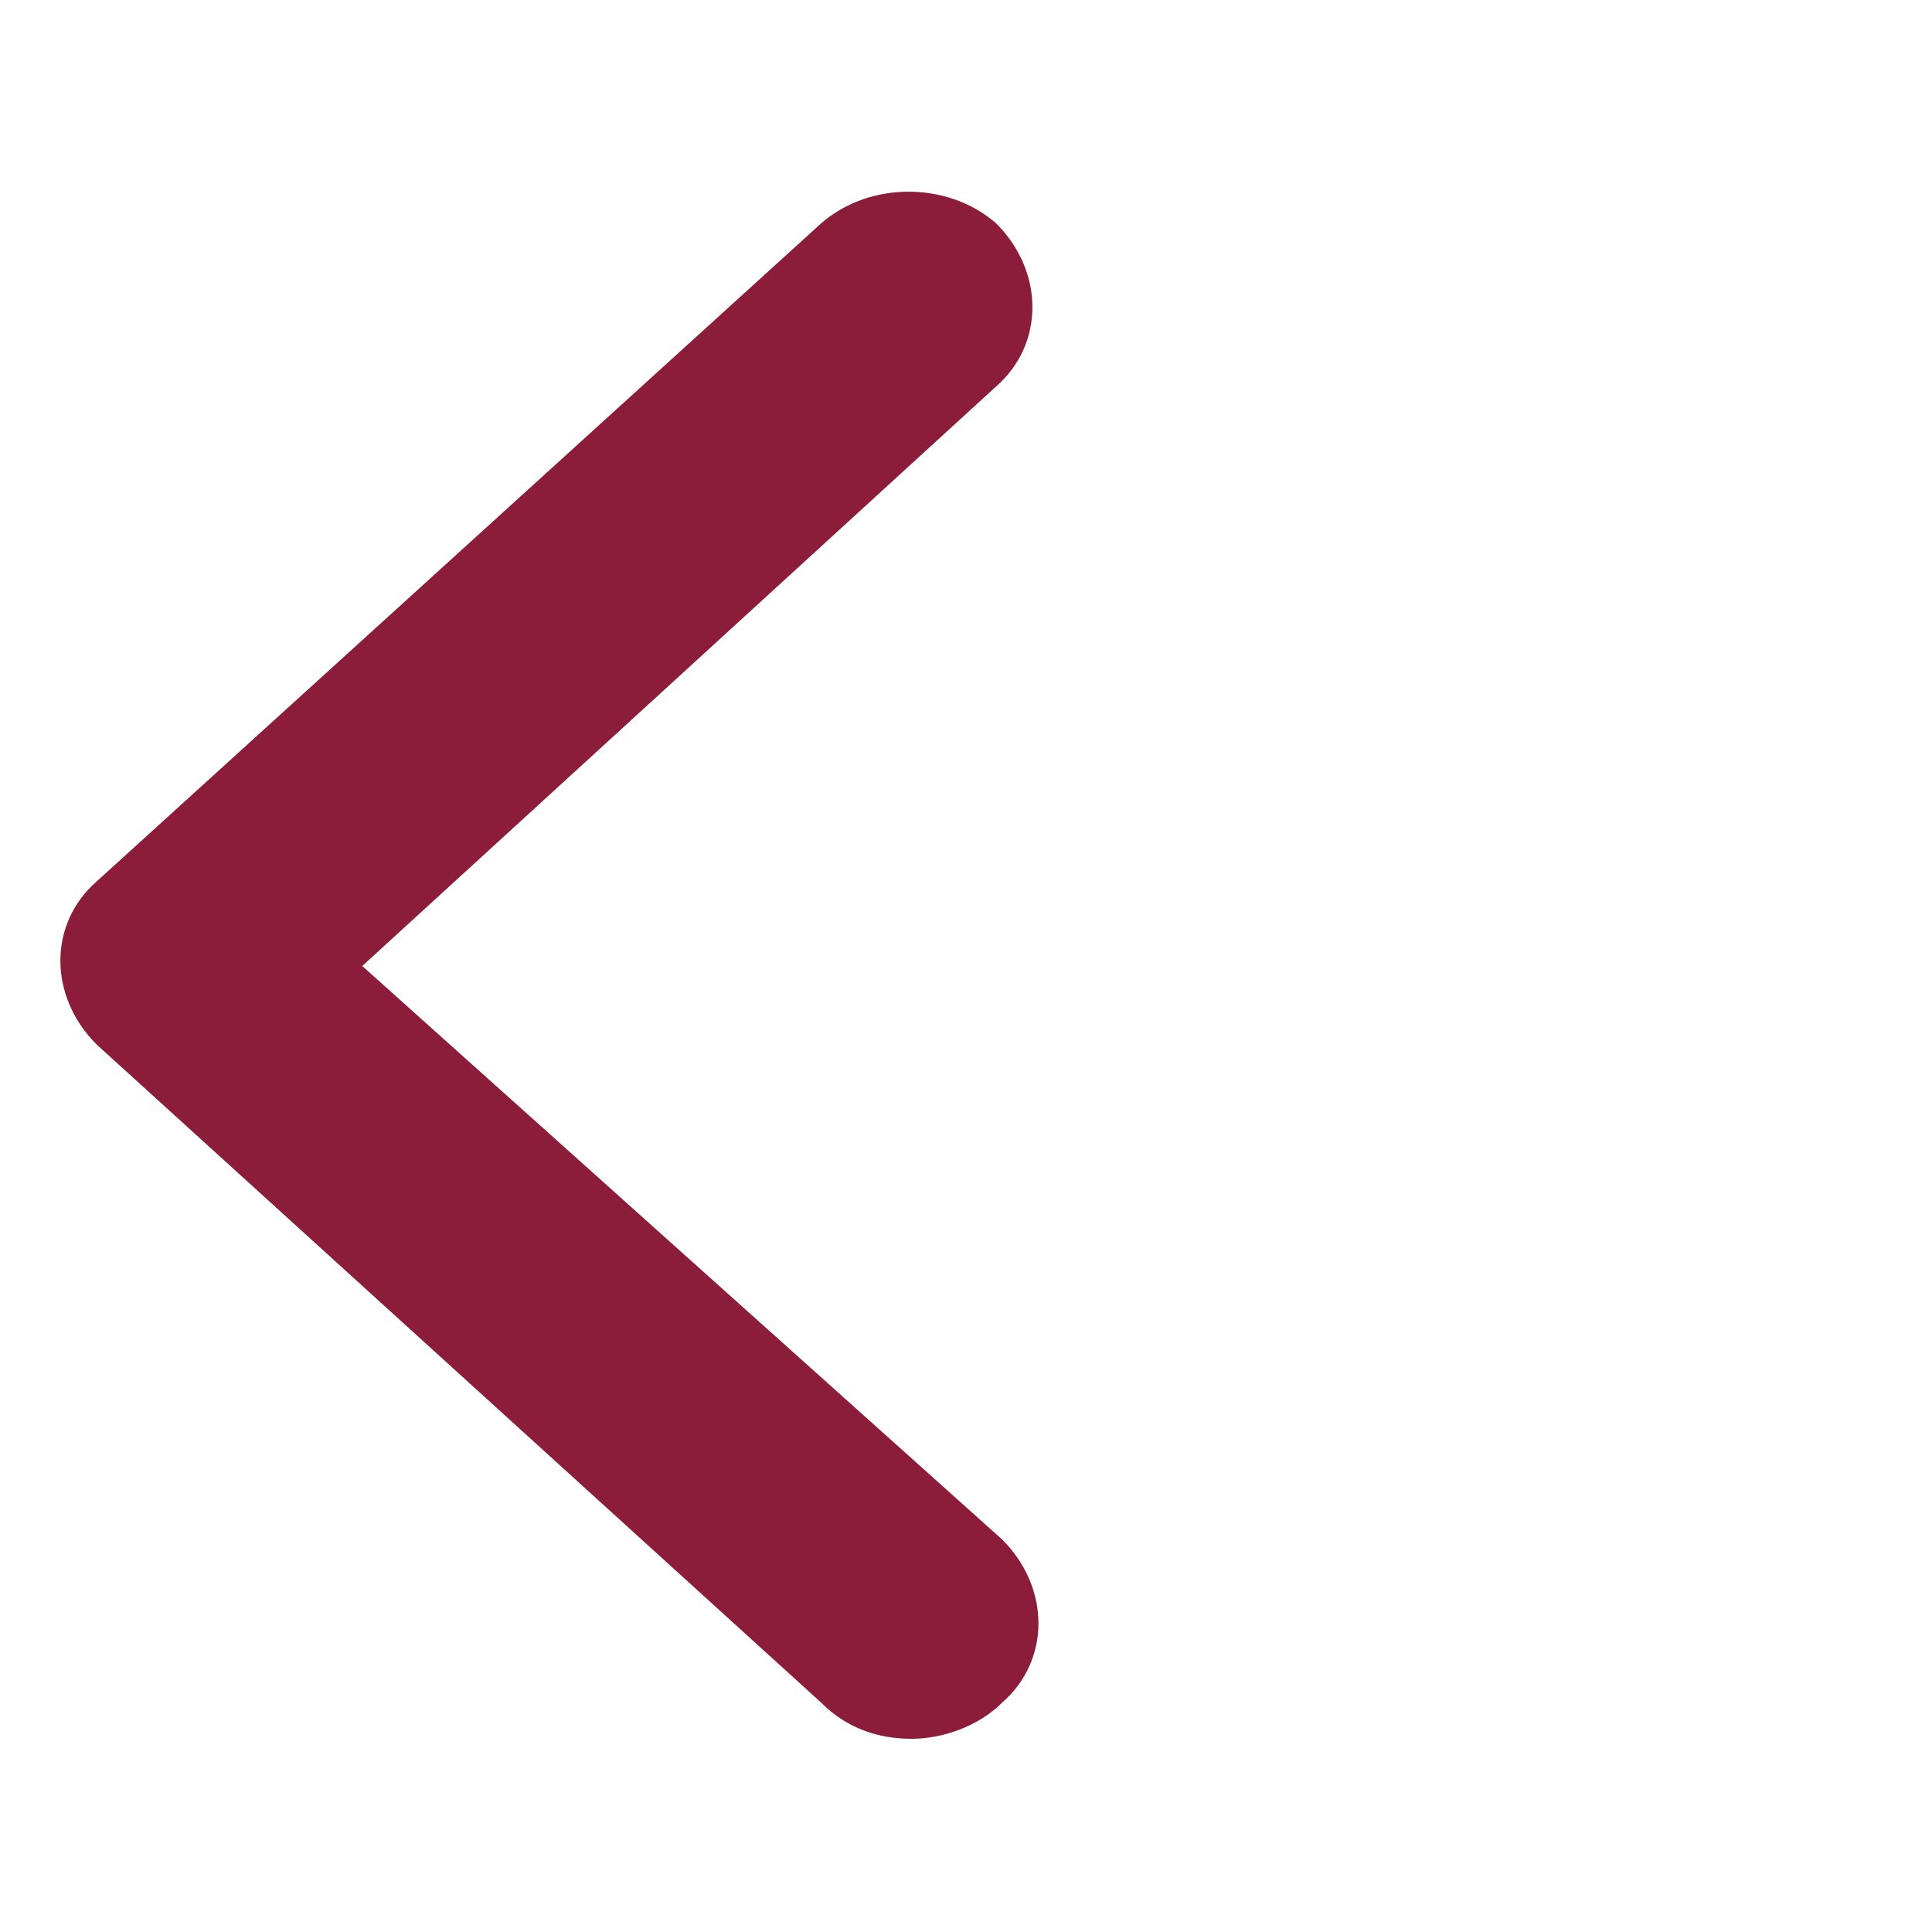 <?xml version="1.0" encoding="utf-8"?>
<!-- Generator: Adobe Illustrator 18.1.1, SVG Export Plug-In . SVG Version: 6.00 Build 0)  -->
<svg version="1.1" id="Layer_1" xmlns="http://www.w3.org/2000/svg" xmlns:xlink="http://www.w3.org/1999/xlink" x="0px" y="0px"
	 viewBox="0 0 32 32" enable-background="new 0 0 32 32" xml:space="preserve">
<path fill="#8B1C3A" d="M15.1,28.8c0.5,0,1.1-0.2,1.5-0.6c0.8-0.7,0.8-1.9,0-2.7L6,16l10.5-9.6c0.8-0.7,0.8-1.9,0-2.7
	c-0.8-0.7-2.1-0.7-2.9,0l-12,10.9c-0.8,0.7-0.8,1.9,0,2.7l12,10.9C14,28.6,14.5,28.8,15.1,28.8z"/>
</svg>

